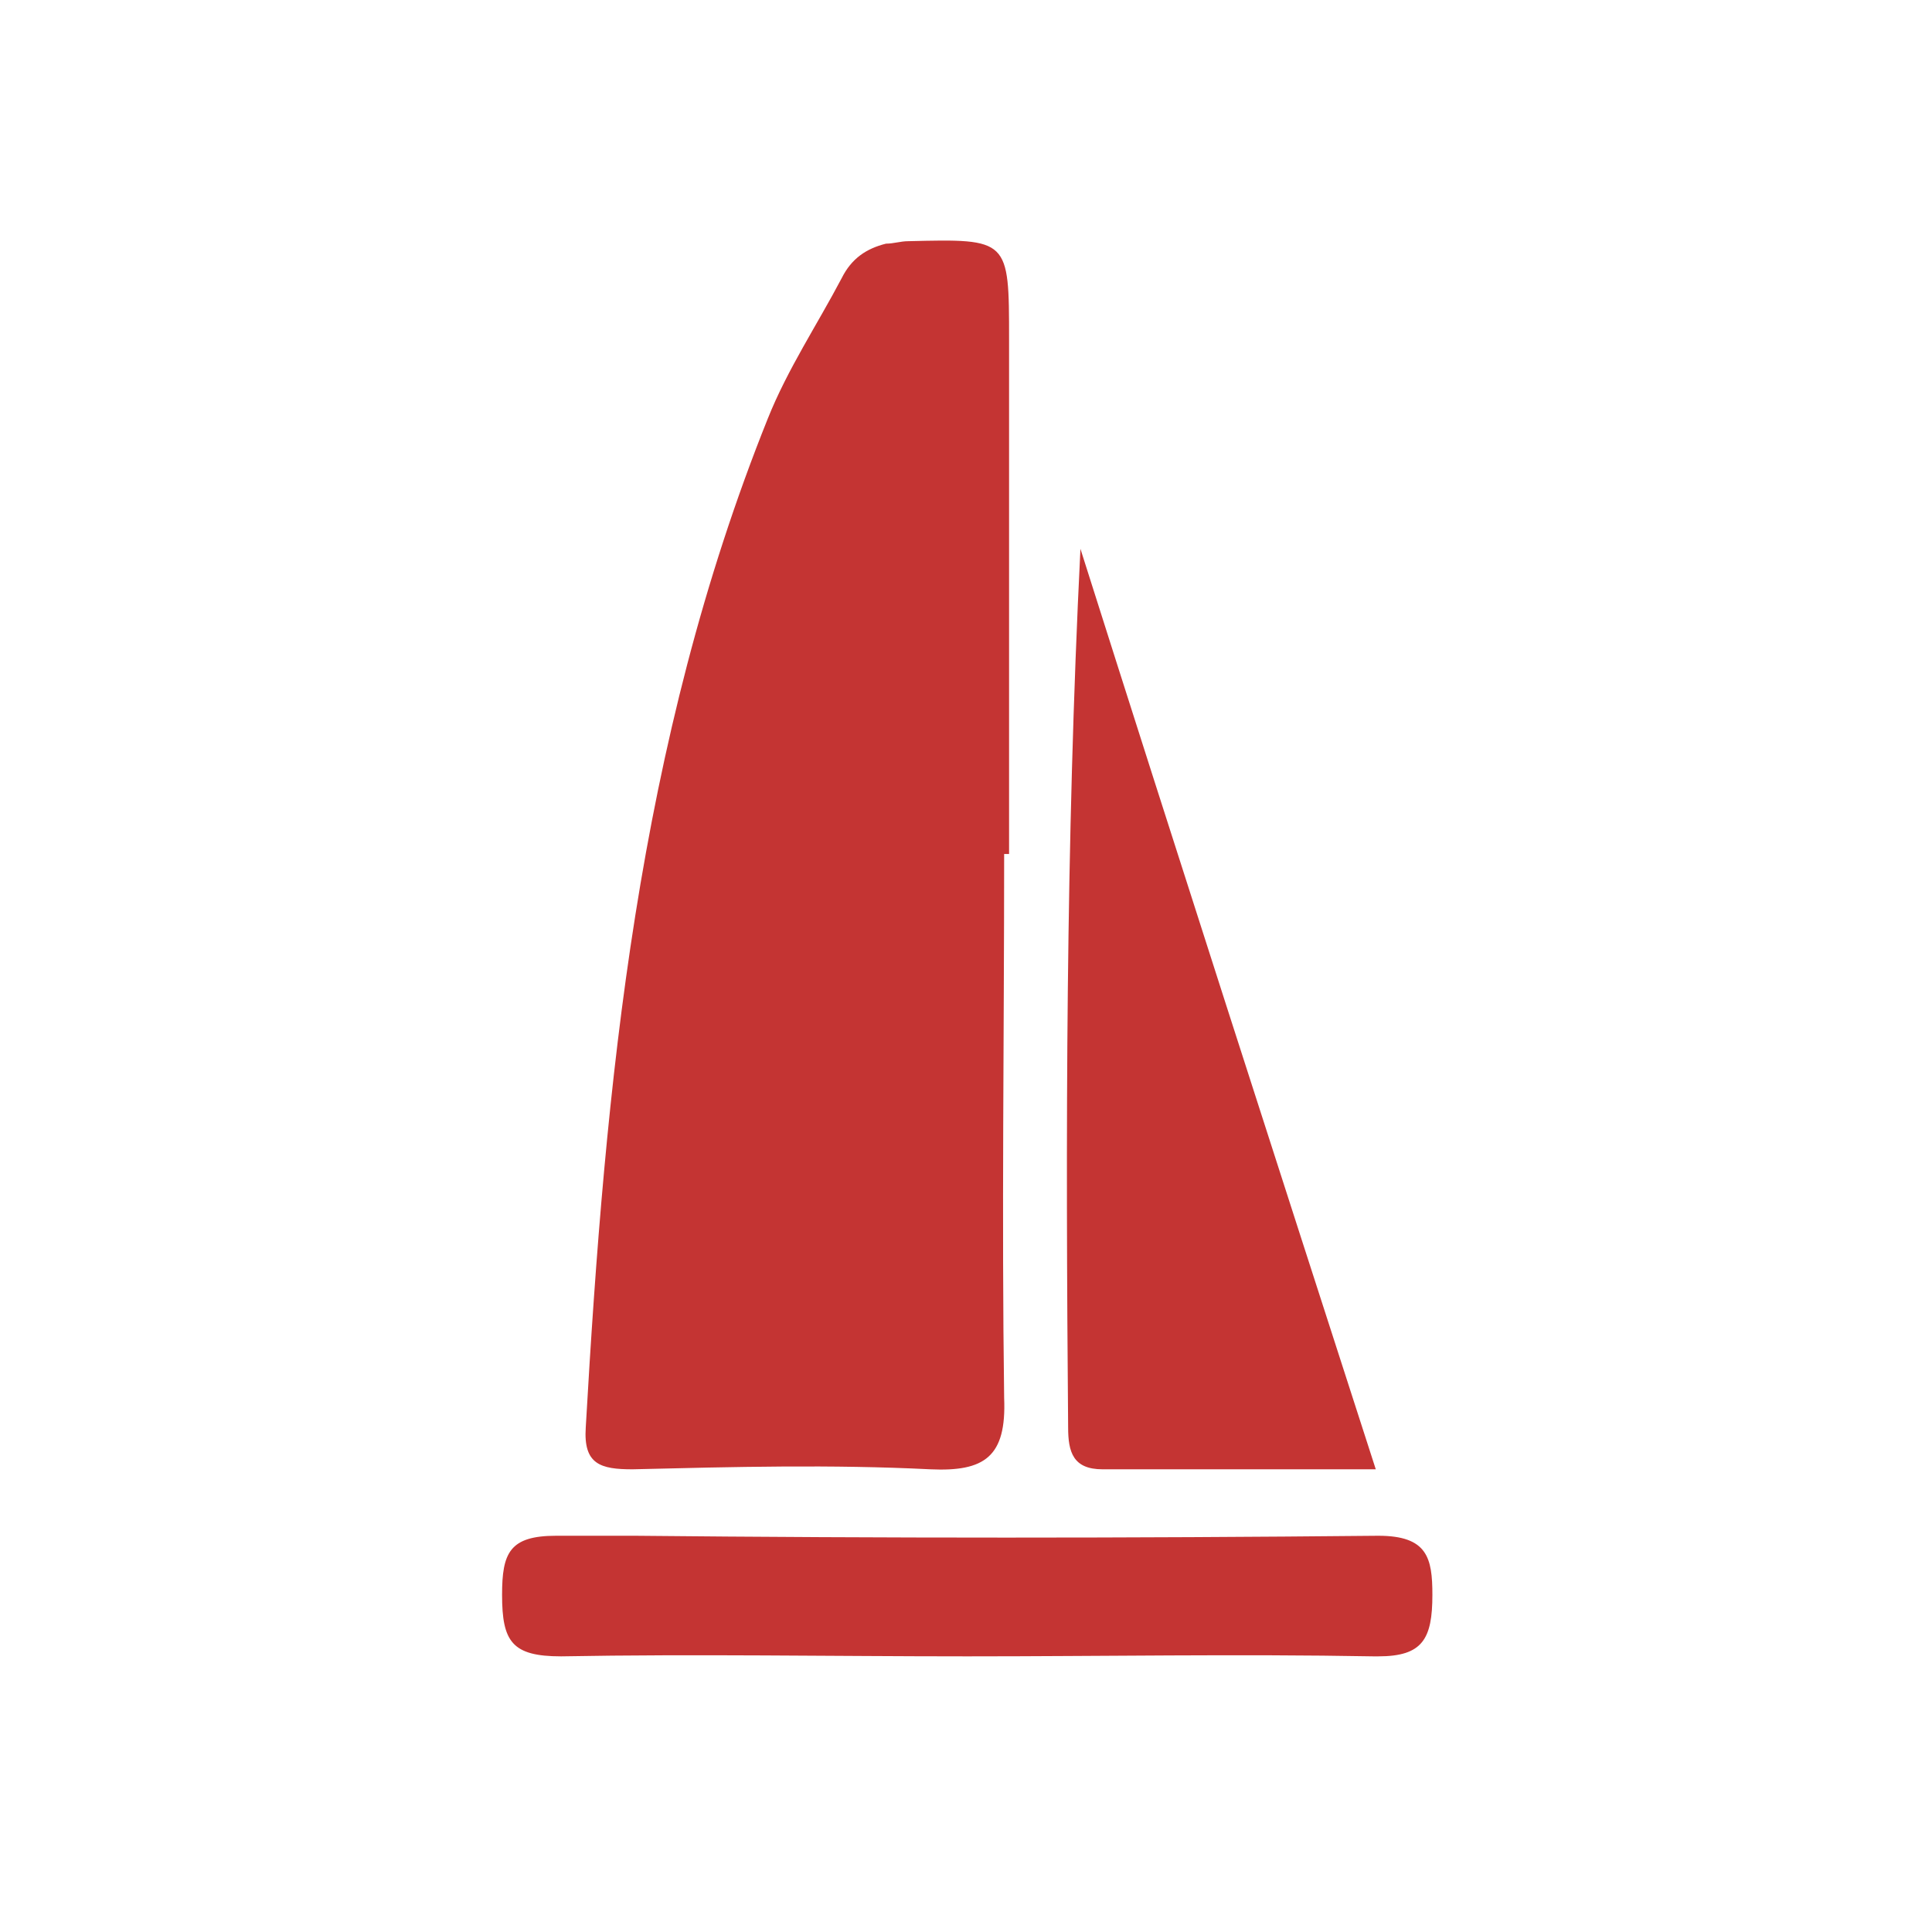 <?xml version="1.0" encoding="utf-8"?>
<!-- Generator: Adobe Illustrator 18.1.1, SVG Export Plug-In . SVG Version: 6.00 Build 0)  -->
<svg version="1.1" xmlns="http://www.w3.org/2000/svg" xmlns:xlink="http://www.w3.org/1999/xlink" x="0px" y="0px"
	 viewBox="3608 1296 78.5 78.5" enable-background="new 3608 1296 78.5 78.5" xml:space="preserve">
<g id="Fond_bleu" display="none">
	<rect x="3608" y="1296" display="inline" fill="#033352" width="78.5" height="78.5"/>
</g>
<g id="Calque_1">
	<g>
		<path fill="#C43433" d="M3664,1363.3c0,0-0.1,0-0.2,0c-5.5-0.1-11,0-16.5,0c-5.5,0-11-0.1-16.5,0c-2,0-2.4-0.6-2.4-2.5
			c0-1.7,0.3-2.4,2.2-2.4c1.1,0,2.1,0,3.2,0c10.1,0.1,20.1,0.1,30.2,0c2,0,2.2,0.9,2.2,2.4C3666.2,1362.6,3665.8,1363.3,3664,1363.3
			z"/>
		<path fill="#C43433" d="M3651.9,1318.3c3.9,12.3,7.9,24.7,12,37.4c-3.9,0-7.5,0-11.1,0c-1.2,0-1.4-0.7-1.4-1.7
			C3651.3,1342.2,3651.3,1330.3,3651.9,1318.3z"/>
		<path fill="#C43433" d="M3649,1309.8c0,6.9,0,13.9,0,20.9c0,0-0.1,0-0.2,0c0,7.4-0.1,14.7,0,22.1c0.1,2.4-0.8,3-3,2.9
			c-4-0.2-8-0.1-12.1,0c-1.3,0-2-0.2-1.9-1.7c0.8-14,2.1-27.8,7.4-41c0.8-2,2-3.8,3-5.7c0.4-0.8,1-1.2,1.8-1.4
			c0.3,0,0.6-0.1,0.9-0.1C3649,1305.7,3649,1305.7,3649,1309.8z"/>
	</g>
</g>
<g id="_x30_">
</g>
<g id="Calque_6">
</g>
<g id="Layer_1">
</g>
<g id="Logo">
</g>
</svg>
